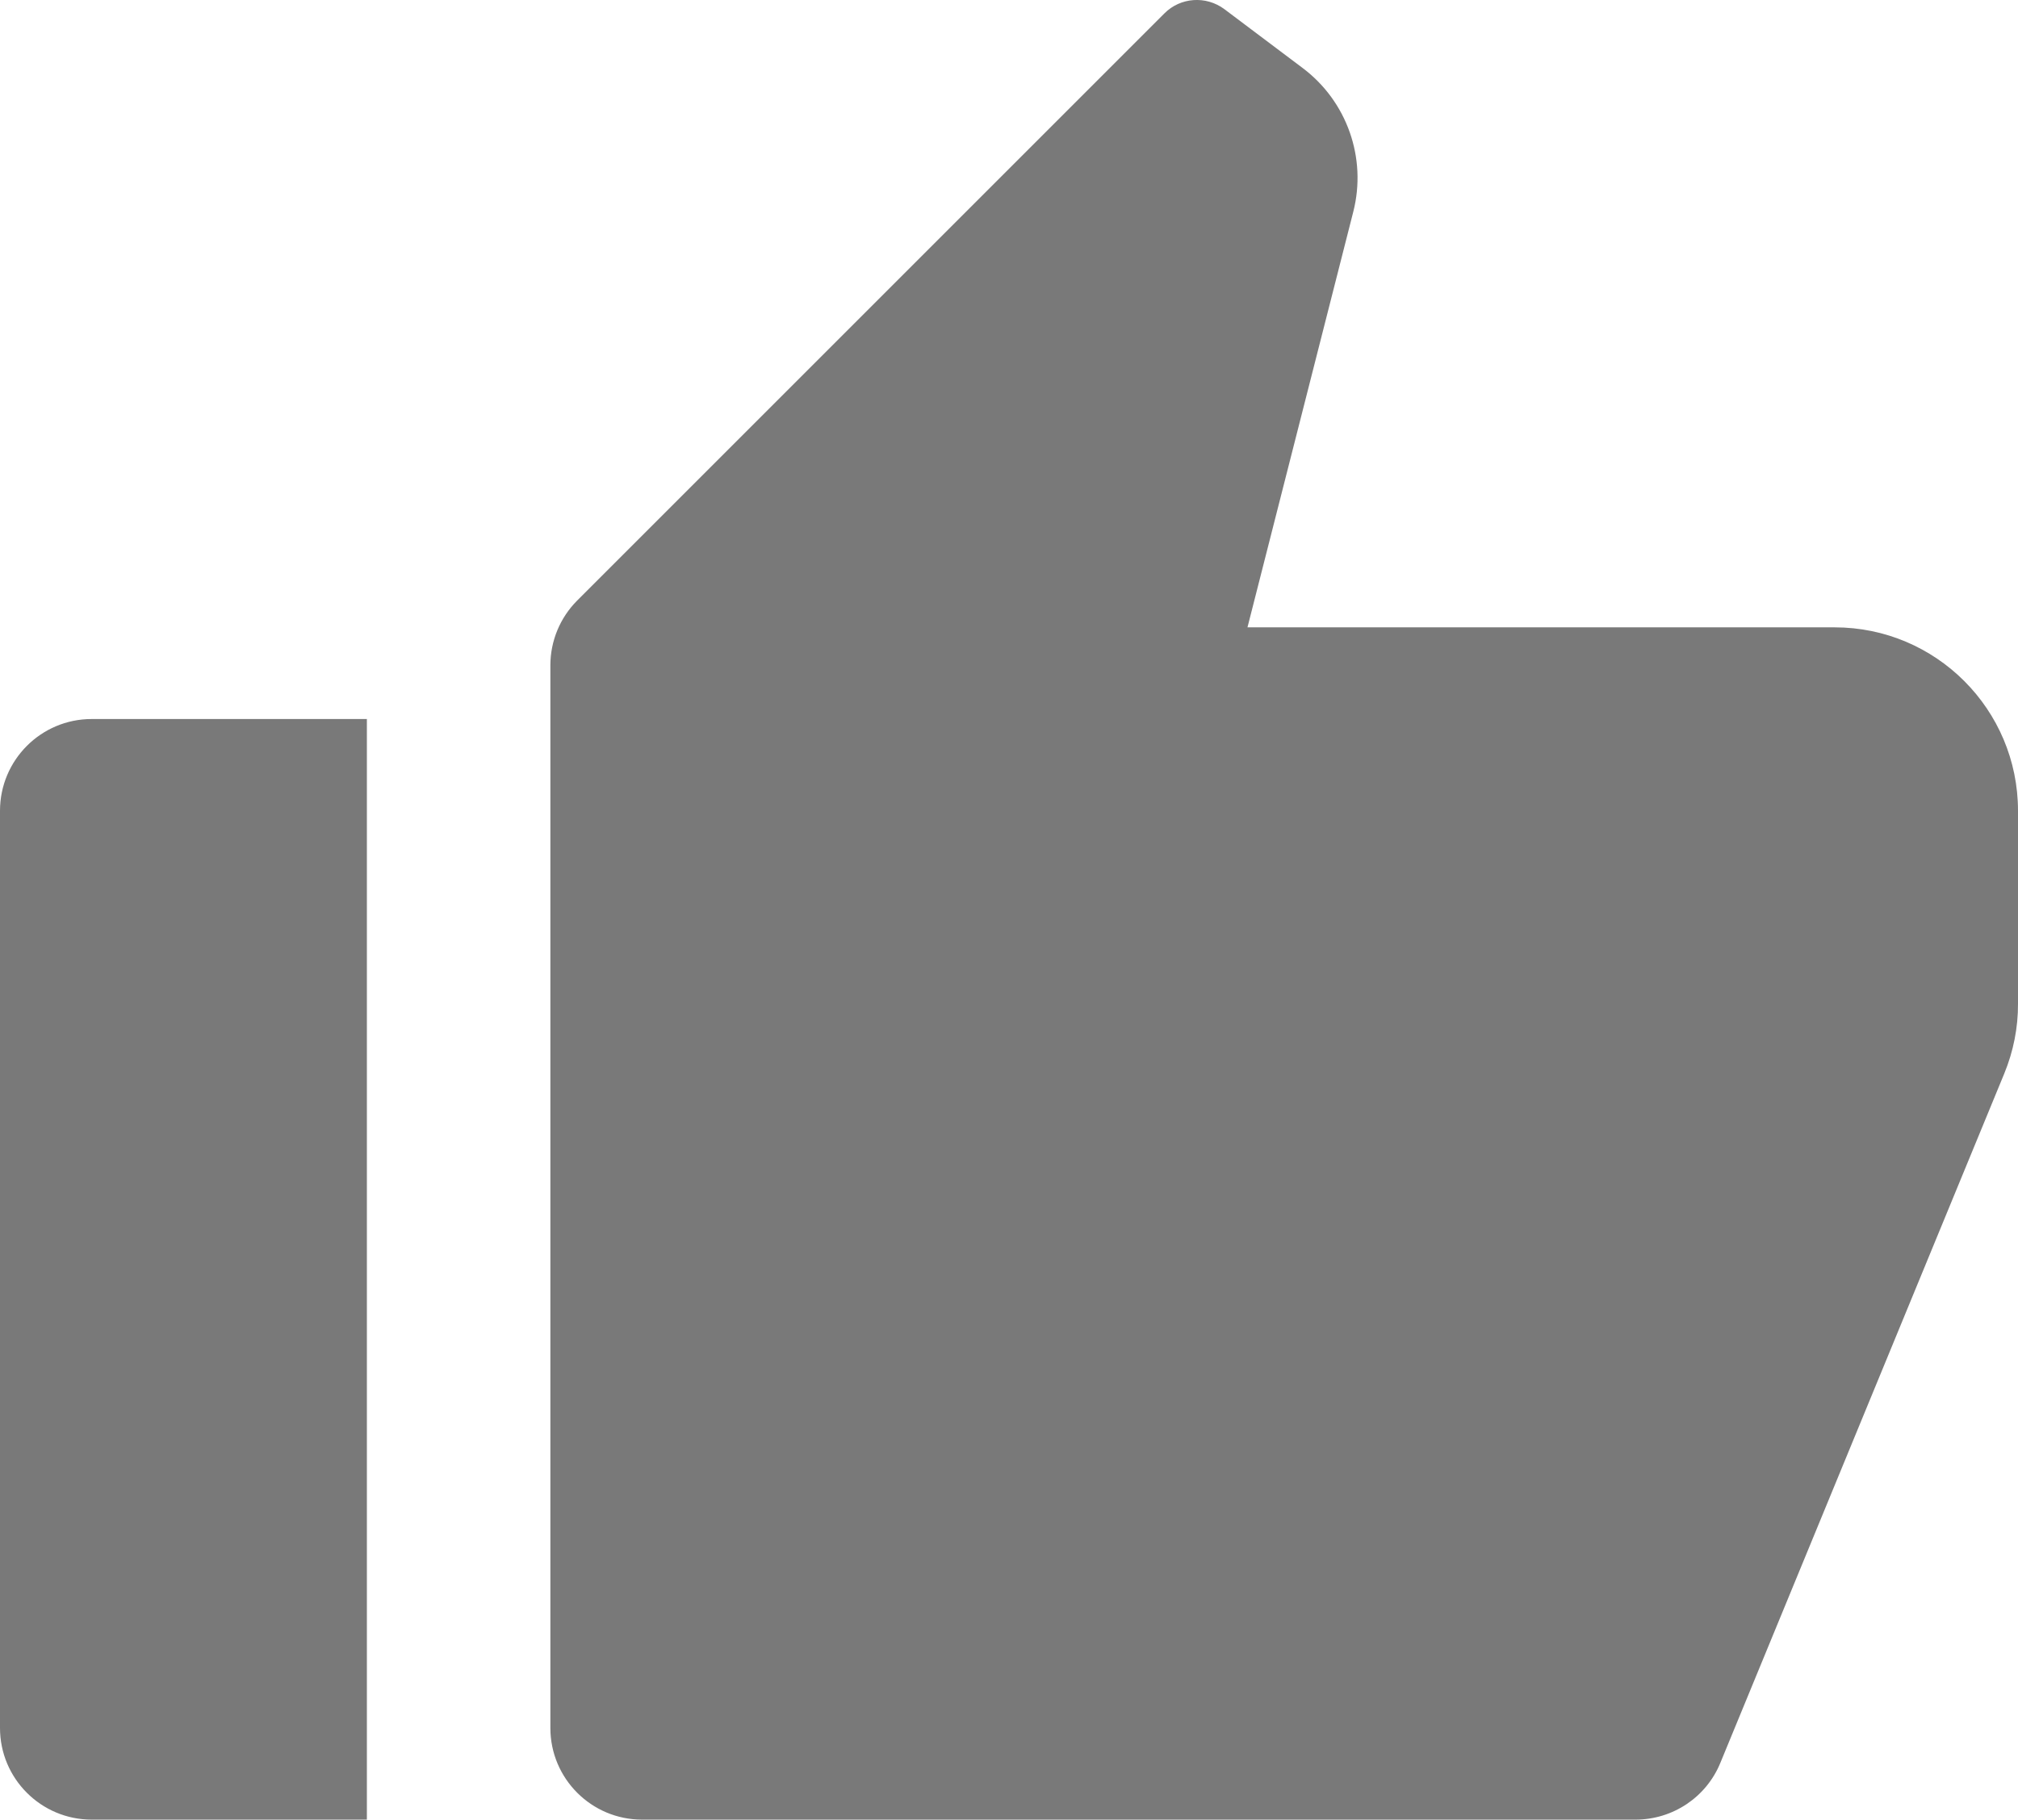 <svg xmlns="http://www.w3.org/2000/svg" xmlns:xlink="http://www.w3.org/1999/xlink" fill="none" version="1.1" width="18.333" height="16.533" viewBox="0 0 18.333 16.533"><g><path d="M0.833,6.533L3.333,6.533L3.333,16.533L0.833,16.533C0.373,16.533,0,16.16,0,15.7L0,7.367C0,6.906,0.373,6.533,0.833,6.533ZM5.244,5.456L10.578,0.122C10.724,-0.025,10.956,-0.041,11.123,0.083L11.833,0.617C12.237,0.92,12.419,1.436,12.294,1.925L11.333,5.7L16.667,5.7C17.587,5.7,18.333,6.446,18.333,7.367L18.333,9.12C18.334,9.338,18.291,9.553,18.208,9.755L15.629,16.017C15.501,16.33,15.196,16.533,14.858,16.533L5.833,16.533C5.373,16.533,5,16.16,5,15.7L5,6.045C5,5.824,5.088,5.612,5.244,5.456Z" fill="#797979" fill-opacity="1"/></g></svg>
